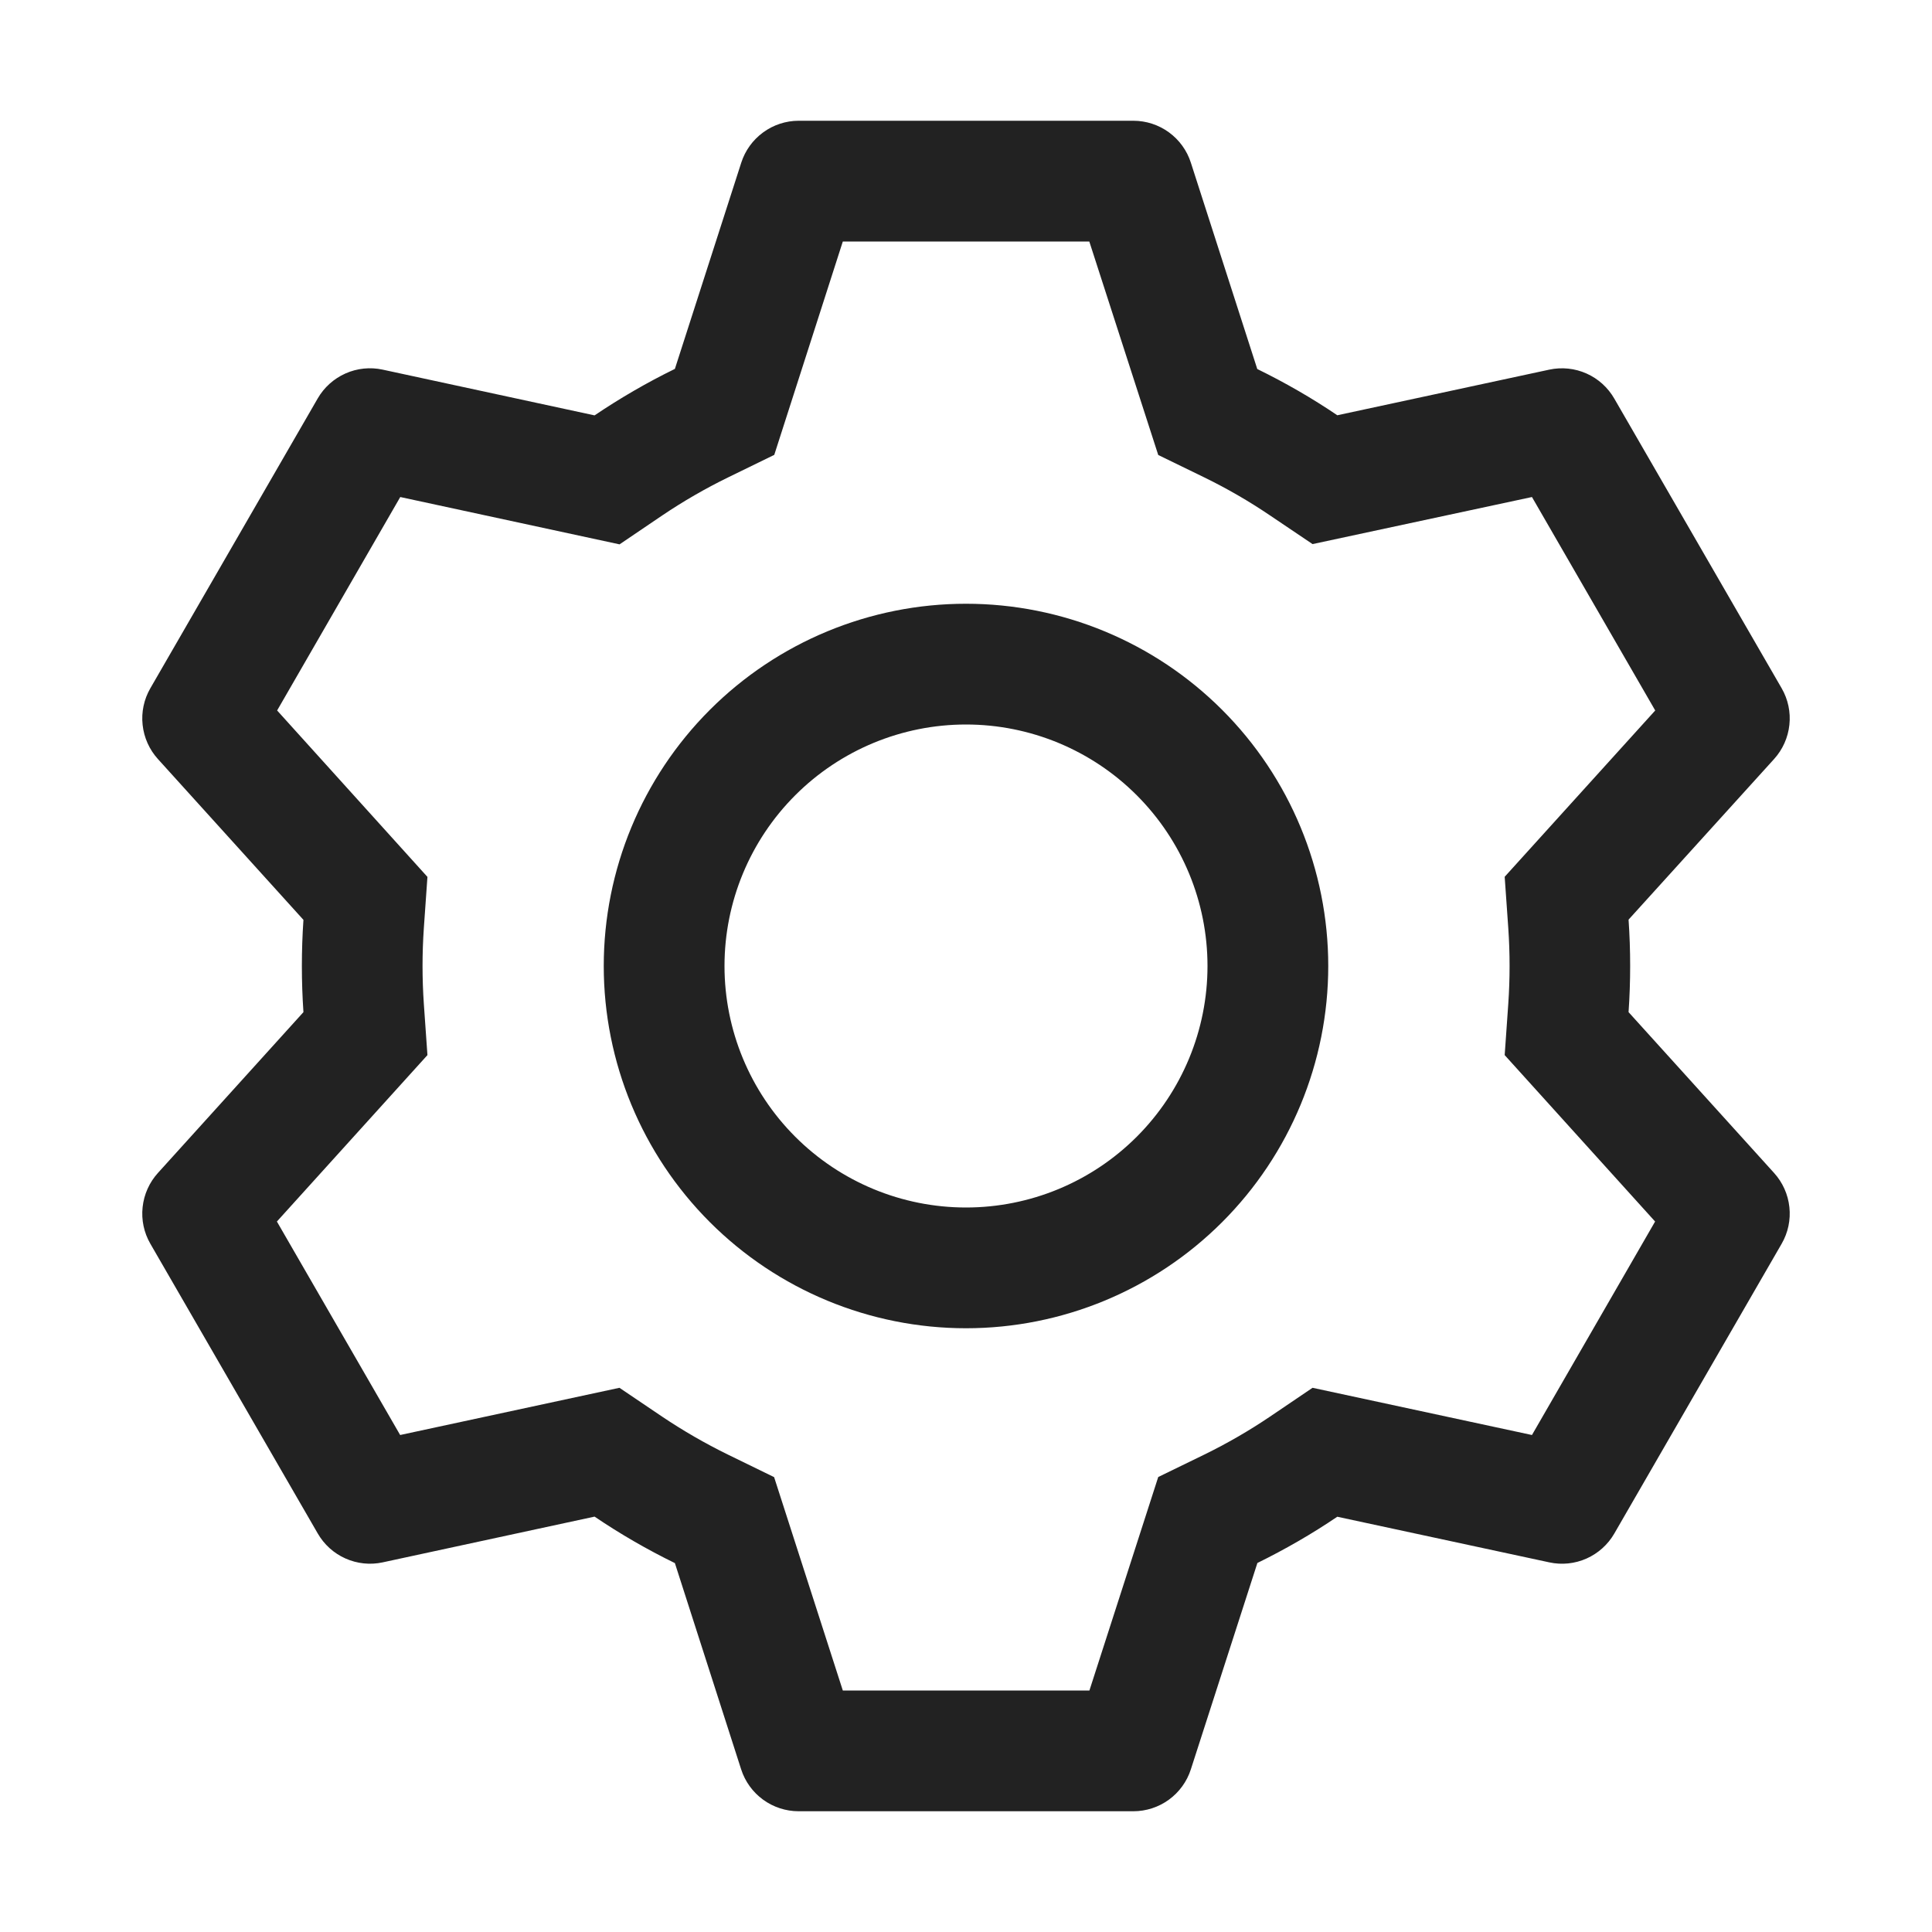 <svg width="50" height="50" viewBox="0 0 50 50" fill="none" xmlns="http://www.w3.org/2000/svg">
<path d="M29.331 3.125C29.662 3.125 29.984 3.23 30.252 3.425C30.519 3.62 30.718 3.894 30.819 4.209L32.538 9.55C33.259 9.903 33.95 10.3 34.609 10.747L40.097 9.566C40.42 9.497 40.758 9.532 41.06 9.667C41.362 9.802 41.613 10.029 41.778 10.316L46.109 17.812C46.275 18.099 46.345 18.431 46.309 18.76C46.274 19.089 46.135 19.399 45.913 19.644L42.147 23.8C42.202 24.597 42.202 25.397 42.147 26.194L45.913 30.356C46.135 30.601 46.274 30.911 46.309 31.24C46.345 31.569 46.275 31.901 46.109 32.188L41.778 39.688C41.613 39.974 41.361 40.2 41.059 40.335C40.757 40.469 40.42 40.504 40.097 40.434L34.609 39.253C33.953 39.697 33.259 40.097 32.541 40.45L30.819 45.791C30.718 46.106 30.519 46.38 30.252 46.575C29.984 46.77 29.662 46.875 29.331 46.875H20.669C20.338 46.875 20.016 46.77 19.748 46.575C19.481 46.38 19.282 46.106 19.181 45.791L17.466 40.453C16.746 40.101 16.051 39.699 15.387 39.25L9.903 40.434C9.58 40.504 9.242 40.468 8.94 40.333C8.638 40.199 8.387 39.971 8.222 39.684L3.891 32.188C3.725 31.901 3.655 31.569 3.691 31.24C3.726 30.911 3.865 30.601 4.087 30.356L7.853 26.194C7.799 25.399 7.799 24.601 7.853 23.806L4.087 19.644C3.865 19.399 3.726 19.089 3.691 18.76C3.655 18.431 3.725 18.099 3.891 17.812L8.222 10.312C8.387 10.026 8.639 9.8 8.941 9.665C9.243 9.531 9.58 9.496 9.903 9.566L15.387 10.75C16.05 10.303 16.744 9.9 17.466 9.547L19.184 4.209C19.285 3.895 19.483 3.622 19.749 3.427C20.015 3.232 20.336 3.126 20.666 3.125H29.328H29.331ZM28.188 6.25H21.812L20.038 11.772L18.841 12.356C18.252 12.644 17.684 12.972 17.141 13.338L16.034 14.088L10.359 12.863L7.172 18.387L11.062 22.694L10.969 24.019C10.924 24.672 10.924 25.328 10.969 25.981L11.062 27.306L7.166 31.613L10.356 37.138L16.031 35.916L17.137 36.663C17.681 37.028 18.249 37.356 18.837 37.644L20.034 38.228L21.812 43.75H28.194L29.975 38.225L31.169 37.644C31.756 37.356 32.324 37.029 32.866 36.663L33.969 35.916L39.647 37.138L42.834 31.613L38.941 27.306L39.034 25.981C39.079 25.327 39.079 24.67 39.034 24.016L38.941 22.691L42.837 18.387L39.647 12.863L33.969 14.081L32.866 13.338C32.324 12.971 31.756 12.643 31.169 12.356L29.975 11.775L28.191 6.25H28.188ZM25 15.625C27.486 15.625 29.871 16.613 31.629 18.371C33.387 20.129 34.375 22.514 34.375 25C34.375 27.486 33.387 29.871 31.629 31.629C29.871 33.387 27.486 34.375 25 34.375C22.514 34.375 20.129 33.387 18.371 31.629C16.613 29.871 15.625 27.486 15.625 25C15.625 22.514 16.613 20.129 18.371 18.371C20.129 16.613 22.514 15.625 25 15.625ZM25 18.75C23.342 18.75 21.753 19.409 20.581 20.581C19.409 21.753 18.75 23.342 18.75 25C18.75 26.658 19.409 28.247 20.581 29.419C21.753 30.591 23.342 31.25 25 31.25C26.658 31.25 28.247 30.591 29.419 29.419C30.591 28.247 31.25 26.658 31.25 25C31.25 23.342 30.591 21.753 29.419 20.581C28.247 19.409 26.658 18.75 25 18.75Z" fill="#222222"/>
</svg>
